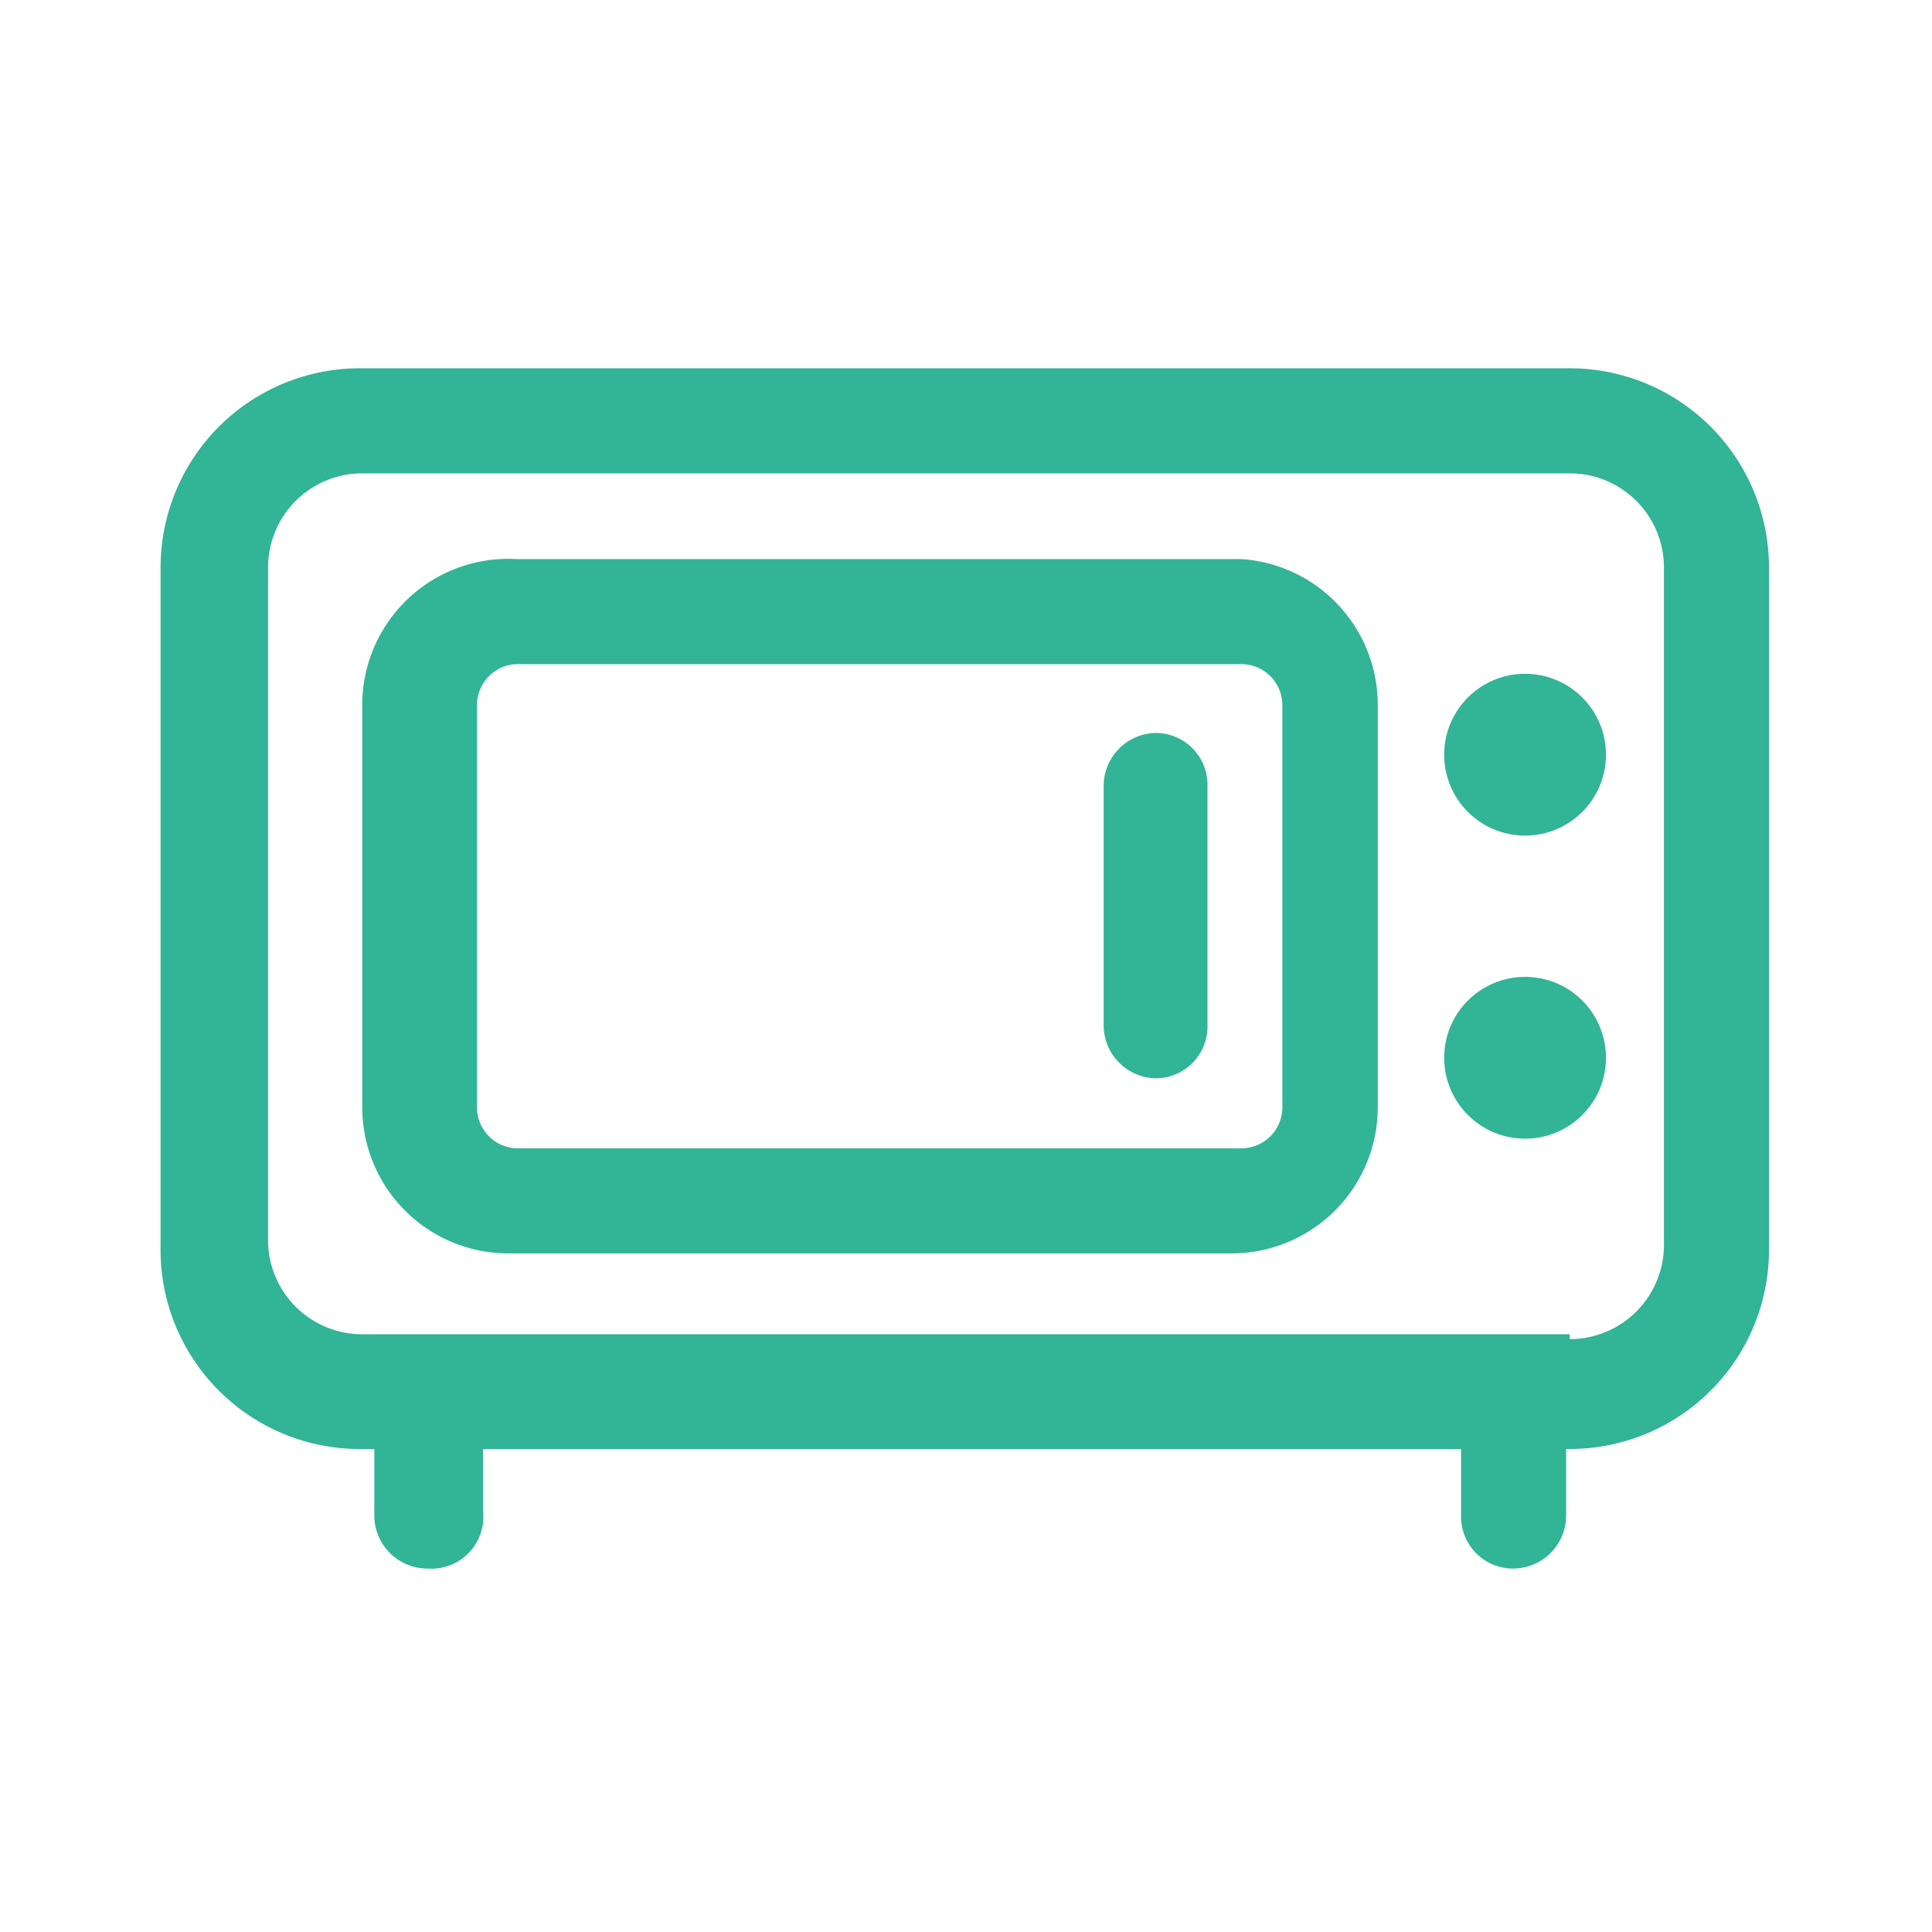 <svg id="Layer_1" data-name="Layer 1" xmlns="http://www.w3.org/2000/svg" viewBox="0 0 16 16"><defs><style>.cls-1{fill:#32b496;}</style></defs><title>uniliv_microwave</title><path class="cls-1" d="M13,3.05H3A1.65,1.65,0,0,0,1.33,4.7v5.61A1.65,1.65,0,0,0,3,12h.1v.55a.44.44,0,0,0,.44.44A.43.43,0,0,0,4,12.51V12h8.1v.55a.43.43,0,0,0,.43.44.44.44,0,0,0,.44-.44V12H13a1.65,1.65,0,0,0,1.65-1.65V4.7A1.65,1.65,0,0,0,13,3.05Zm0,8H3a.78.78,0,0,1-.78-.78V4.7A.78.78,0,0,1,3,3.92H13a.78.78,0,0,1,.78.78v5.61h0A.78.78,0,0,1,13,11.09Z"/><path class="cls-1" d="M10.28,4.63h-6A1.21,1.21,0,0,0,3,5.84V9.17a1.21,1.21,0,0,0,1.2,1.21h6a1.21,1.21,0,0,0,1.21-1.21V5.84A1.21,1.21,0,0,0,10.28,4.63Zm.34,4.54a.34.34,0,0,1-.34.34h-6a.34.34,0,0,1-.33-.34V5.84a.34.34,0,0,1,.33-.34h6a.34.34,0,0,1,.34.34Z"/><circle class="cls-1" cx="12.63" cy="8.76" r="0.67"/><circle class="cls-1" cx="12.63" cy="6.25" r="0.67"/><path class="cls-1" d="M9.58,6.07a.44.44,0,0,0-.44.43v2a.44.44,0,0,0,.44.43A.43.43,0,0,0,10,8.51v-2A.43.43,0,0,0,9.58,6.07Z"/></svg>